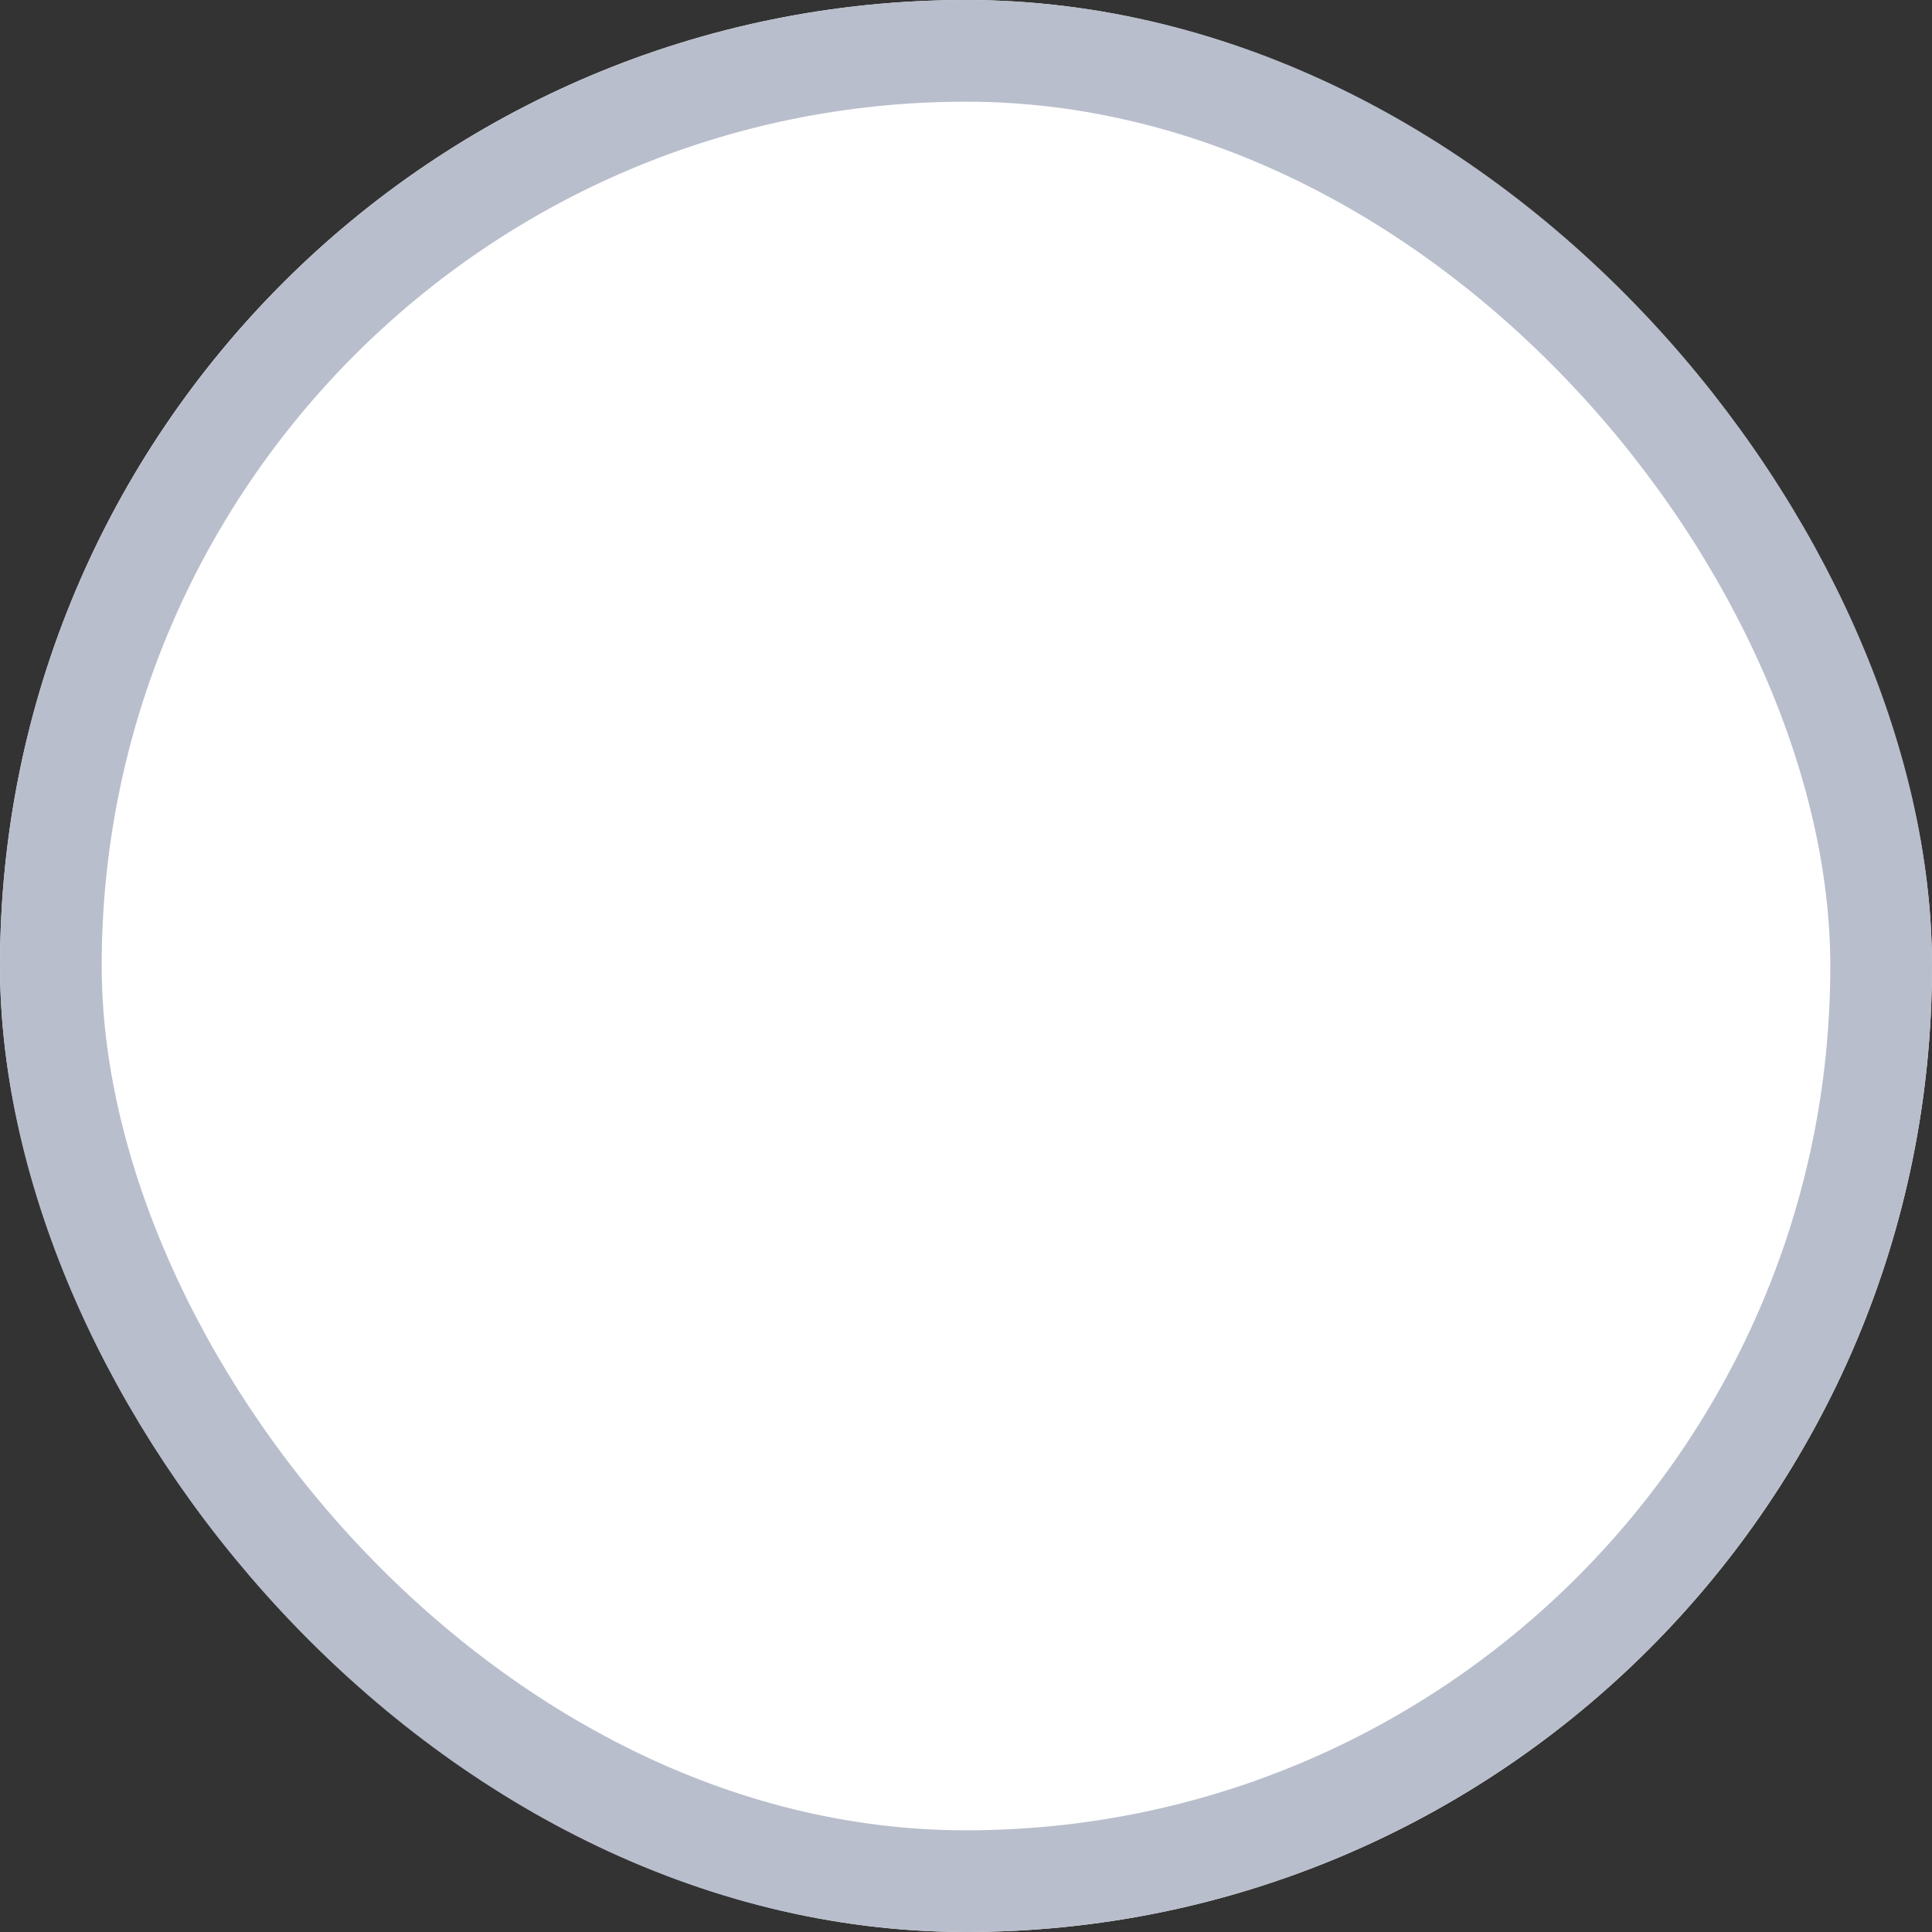 <svg xmlns="http://www.w3.org/2000/svg" width="19" height="19" viewBox="0 0 19 19">
  <rect x="0" y="0" width="19" height="19" fill="#333333" stroke="none"/>
  <g id="select" fill="#fff" stroke="#b9becc" stroke-width="1">
    <rect width="19" height="19" rx="9.5" stroke="none"/>
    <rect x="0.5" y="0.5" width="18" height="18" rx="9" fill="none"/>
  </g>
</svg>
